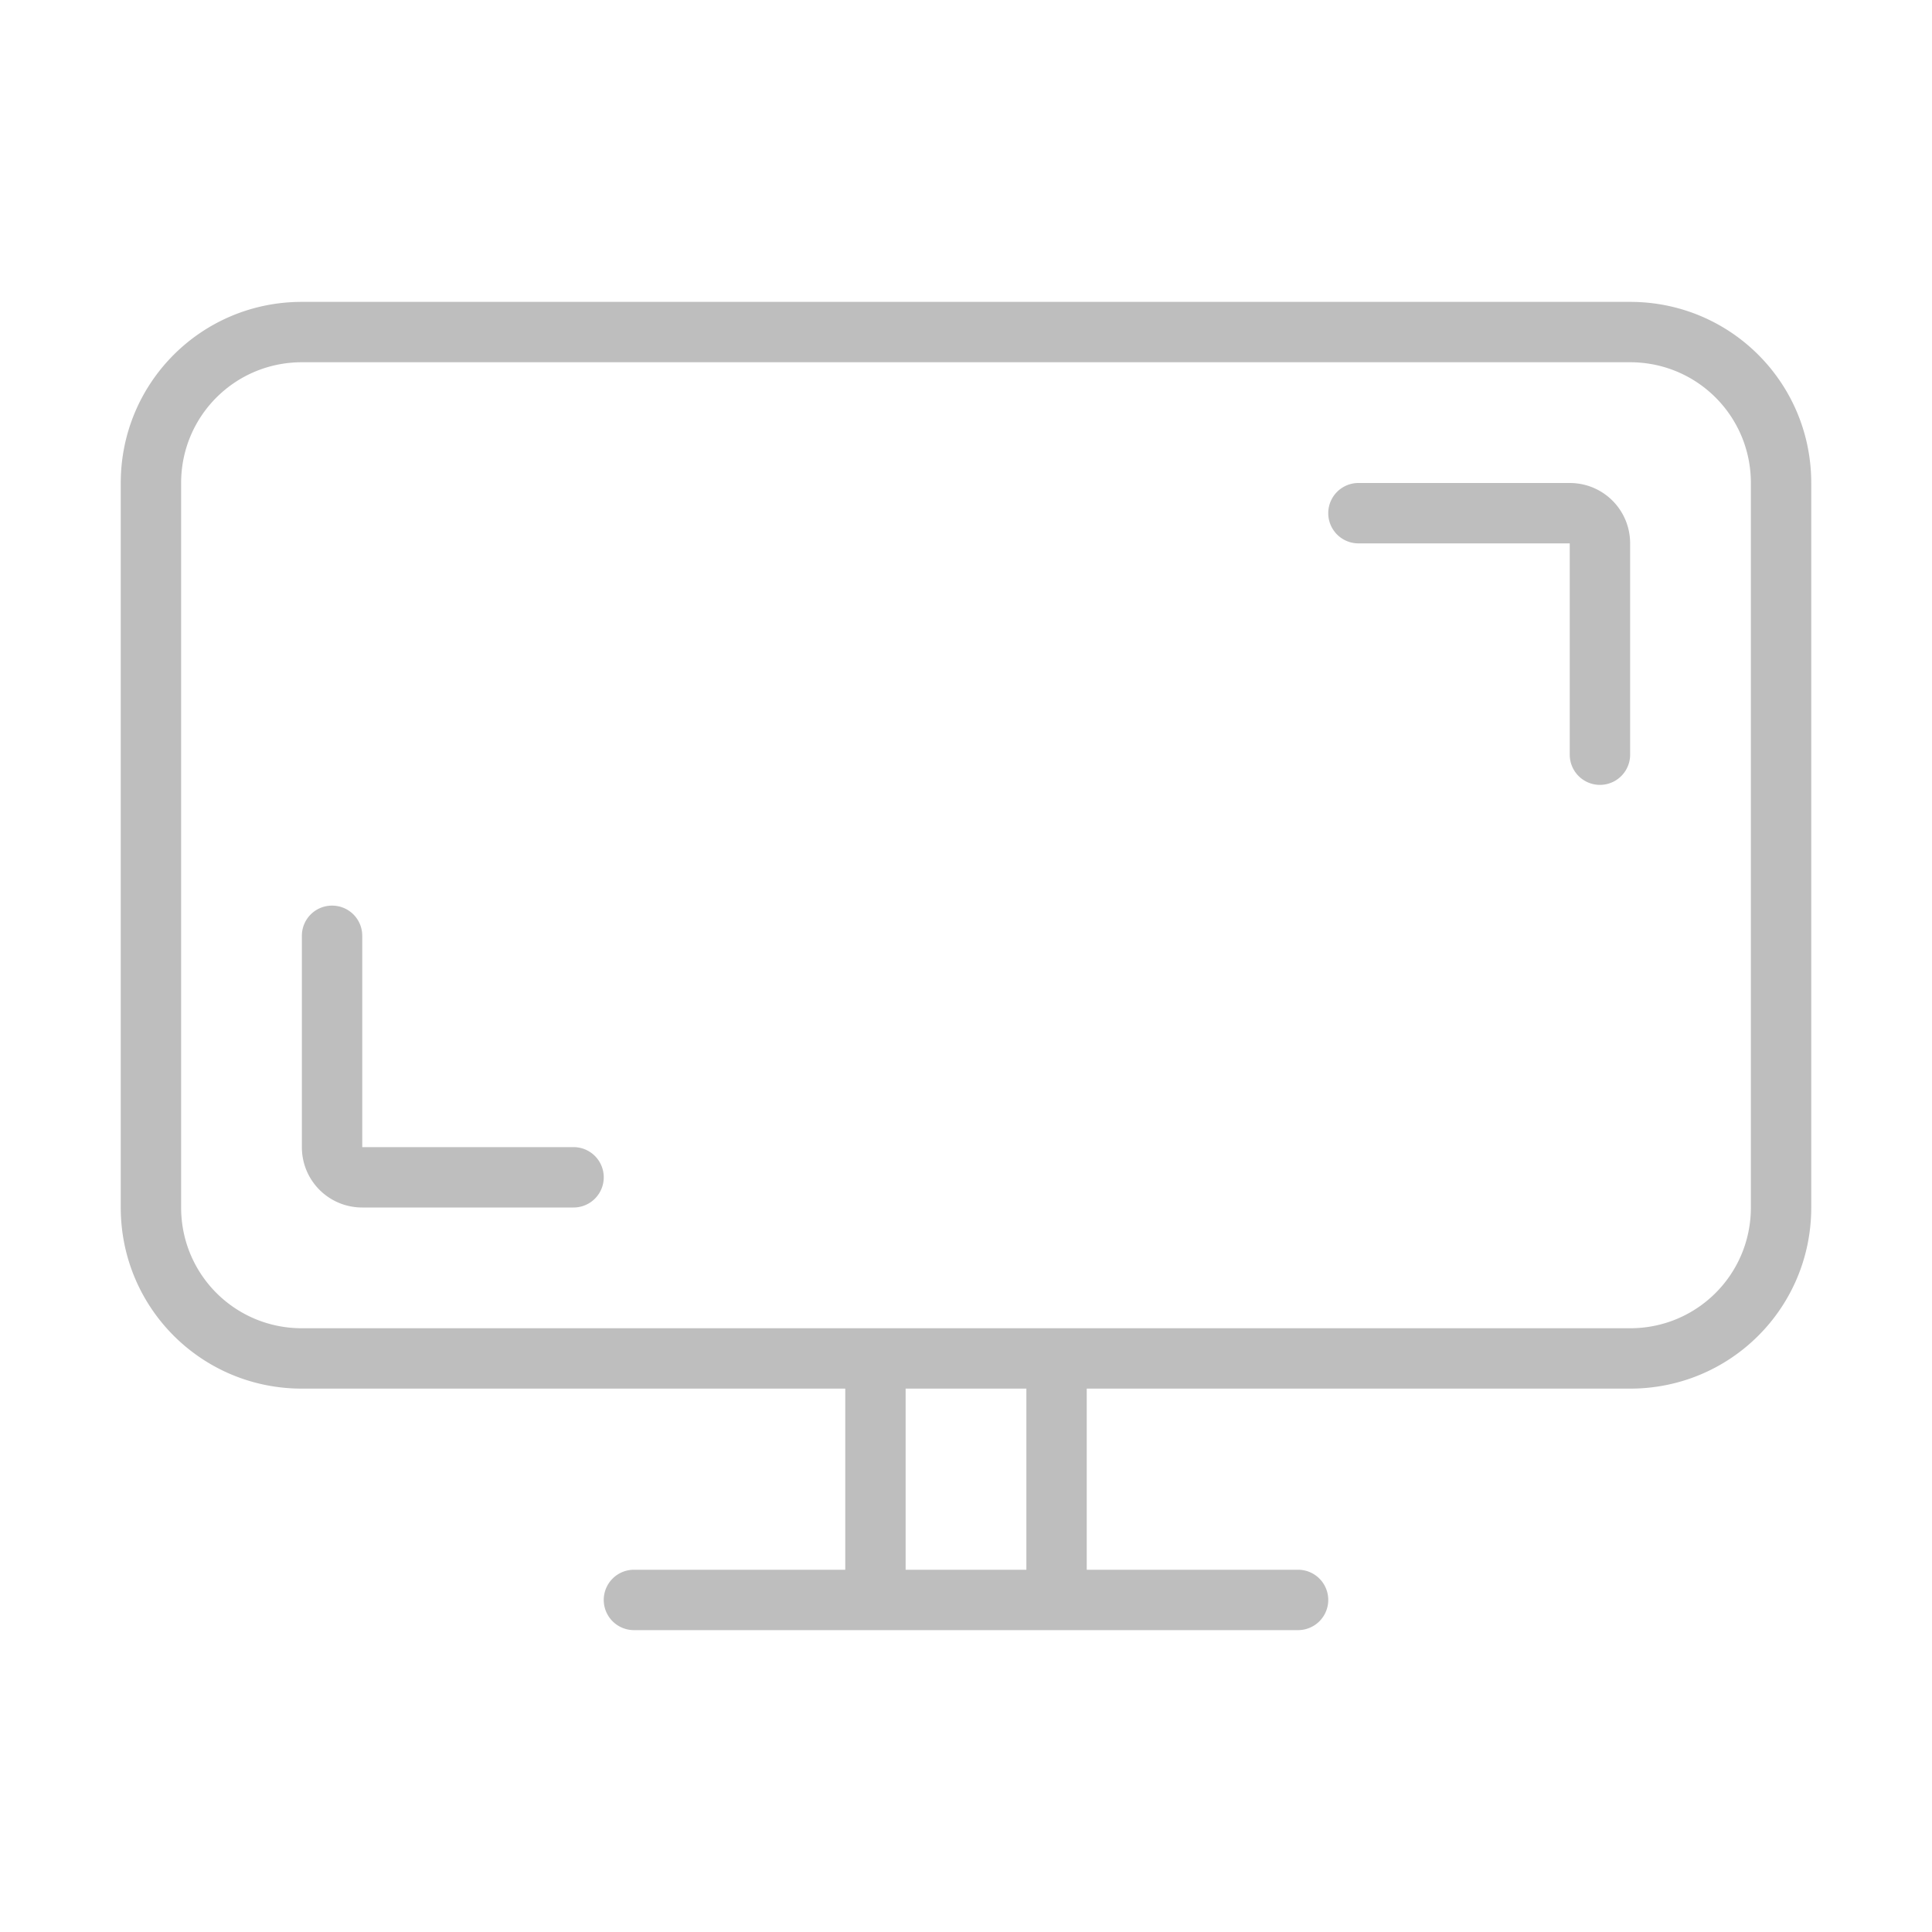 <svg xmlns="http://www.w3.org/2000/svg" id="svg" width="32" height="32" version="1.1">
<defs id="defs81">
<style id="current-color-scheme" type="text/css">
.ColorScheme-Contrast{color:#bebebe}
</style>
</defs>
<g id="preferences-desktop-display-randr" transform="translate(-26 10)">
<path id="rect3832-6" fill-opacity="0" d="M26-10h32v32H26z"/>
<path id="rect884" fill="currentColor" d="M31-5c-1.662 0-3 1.338-3 3v12c0 1.662 1.338 3 3 3h9v3h-3.5a.499.499 0 1 0 0 1h11a.499.499 0 1 0 0-1H44v-3h9c1.662 0 3-1.338 3-3V-2c0-1.662-1.338-3-3-3zm0 1h22c1.108 0 2 .892 2 2v12c0 1.108-.892 2-2 2H31c-1.108 0-2-.892-2-2V-2c0-1.108.892-2 2-2m17.5 2a.499.499 0 1 0 0 1H52v3.5a.499.499 0 1 0 1 0V-1c0-.554-.446-1-1-1h-3Zm-17 7c-.277 0-.5.223-.5.5V9c0 .554.446 1 1 1h3.5a.499.499 0 1 0 0-1H32V5.5c0-.277-.223-.5-.5-.5m9.5 8h2v3h-2z" class="ColorScheme-Contrast"/>
</g>
</svg>
